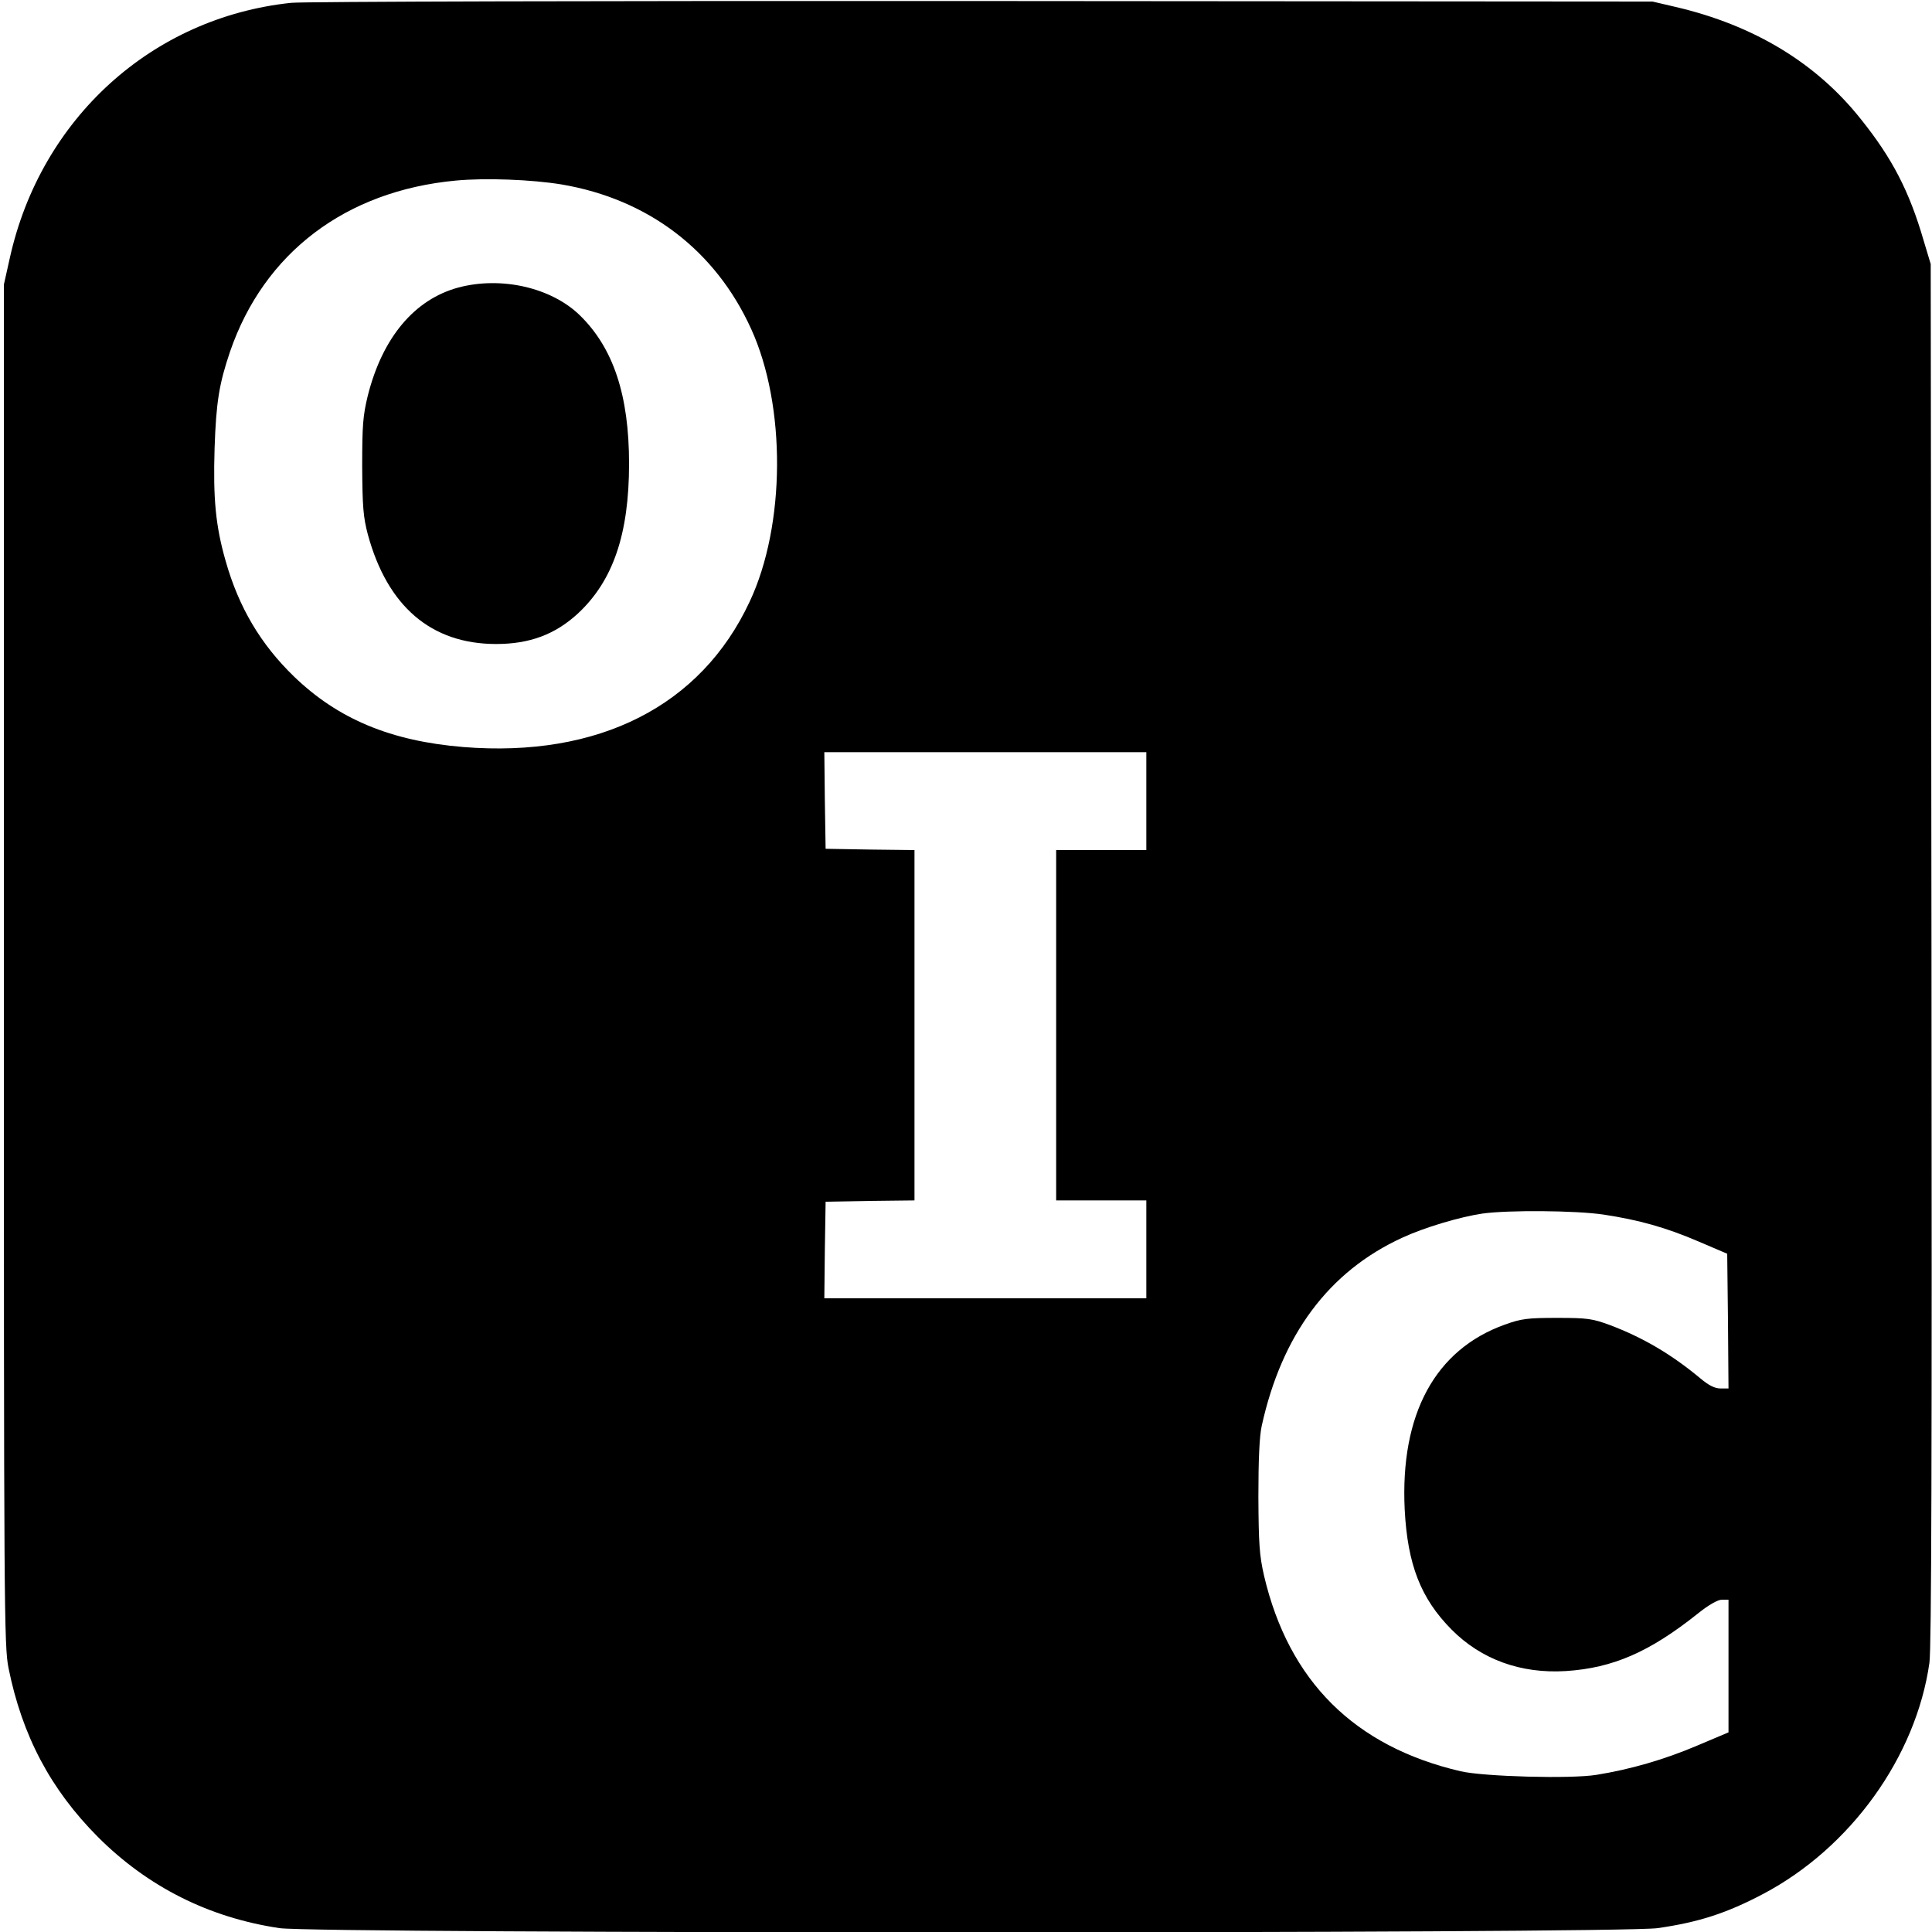 <?xml version="1.0" standalone="no"?>
<!DOCTYPE svg PUBLIC "-//W3C//DTD SVG 20010904//EN"
 "http://www.w3.org/TR/2001/REC-SVG-20010904/DTD/svg10.dtd">
<svg version="1.0" xmlns="http://www.w3.org/2000/svg"
 width="750pt" height="750pt" viewBox="0 0 750 750"
 preserveAspectRatio="xMidYMid meet">
<g transform="translate(0,750) scale(0.1,-0.1)"
fill="#000000" stroke="none">
<path d="M1130 7489 c-540 -57 -972 -449 -1092 -991 l-23 -103 0 -2640 c0
-2510 1 -2644 18 -2730 53 -263 163 -471 347 -656 193 -193 430 -313 705 -354
149 -22 5197 -22 5350 0 160 23 268 58 410 133 339 179 593 532 645 897 8 58
10 801 8 2755 l-3 2675 -28 93 c-55 189 -121 317 -242 468 -173 219 -416 366
-720 437 l-90 21 -2600 2 c-1467 1 -2637 -2 -2685 -7z m1050 -705 c336 -57
597 -255 736 -561 136 -298 134 -762 -6 -1059 -189 -405 -586 -606 -1111 -564
-281 23 -486 108 -658 274 -129 125 -214 268 -265 448 -39 136 -49 242 -43
438 6 180 18 251 60 375 132 384 449 624 876 664 116 11 295 4 411 -15z m2270
-2394 l0 -190 -175 0 -175 0 0 -680 0 -680 175 0 175 0 0 -190 0 -190 -625 0
-625 0 2 188 3 187 173 3 172 2 0 680 0 680 -172 2 -173 3 -3 188 -2 187 625
0 625 0 0 -190z m1775 -1605 c138 -21 242 -50 370 -105 l110 -47 3 -261 2
-262 -31 0 c-22 0 -46 12 -78 39 -113 94 -222 158 -351 207 -68 25 -87 28
-205 28 -115 0 -139 -3 -203 -26 -271 -97 -407 -348 -389 -718 11 -213 62
-345 182 -466 115 -116 269 -172 444 -161 183 12 325 74 513 224 41 33 77 53
92 53 l26 0 0 -257 0 -258 -123 -52 c-127 -54 -259 -92 -390 -113 -99 -16
-436 -7 -527 14 -412 96 -667 350 -763 759 -18 79 -21 123 -22 307 0 142 4
235 13 275 78 354 260 599 545 730 86 40 224 81 312 94 101 14 362 12 470 -4z"/>
<path d="M1780 6384 c-171 -46 -295 -194 -352 -419 -19 -78 -22 -115 -22 -275
1 -157 4 -197 22 -265 76 -279 246 -425 498 -425 130 0 229 37 317 118 137
127 199 309 199 582 0 266 -61 449 -191 576 -111 108 -305 152 -471 108z"/>
</g>
</svg>
